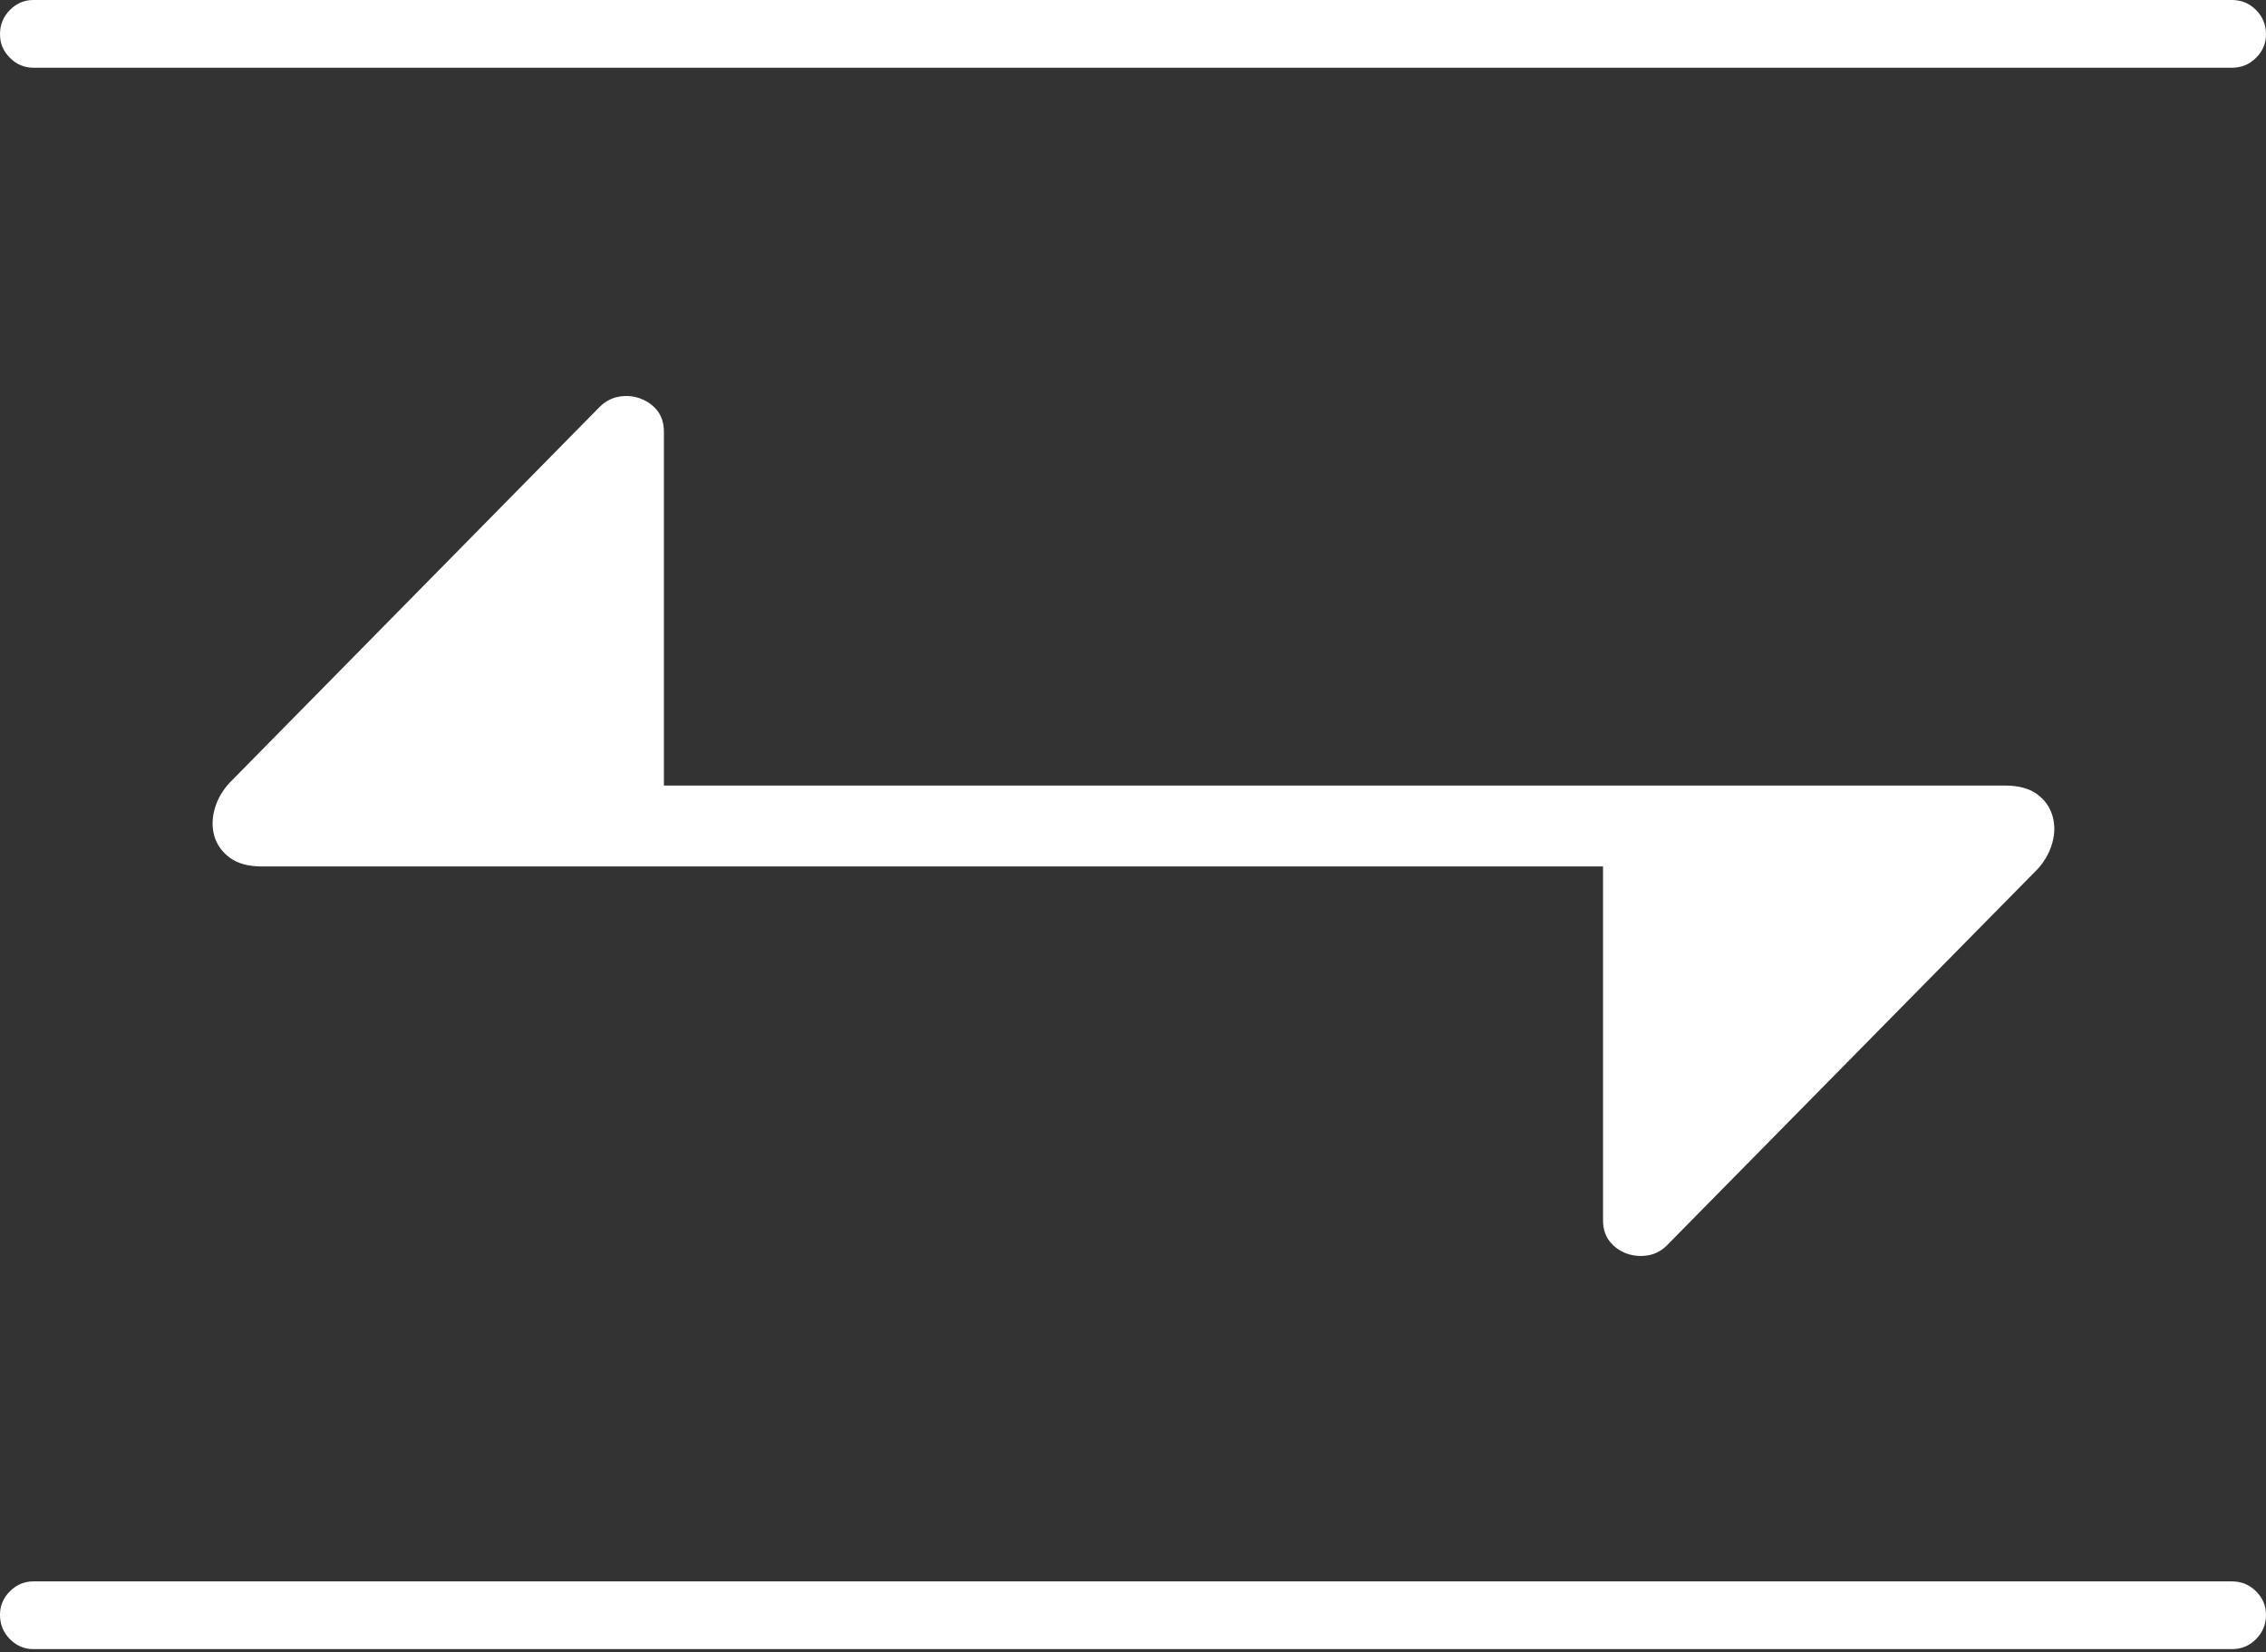 <?xml version="1.0" encoding="UTF-8"?>
<!--Generator: Apple Native CoreSVG 175-->
<!DOCTYPE svg
PUBLIC "-//W3C//DTD SVG 1.1//EN"
       "http://www.w3.org/Graphics/SVG/1.1/DTD/svg11.dtd">
<svg version="1.1" xmlns="http://www.w3.org/2000/svg" xmlns:xlink="http://www.w3.org/1999/xlink" width="24.387" height="17.783">
 <rect width="100%" height="100%" fill="#333333" stroke="none"/>
 <g>
  <rect height="17.783" opacity="0" width="24.387" x="0" y="0"/>
  <path d="M0 0.369Q0 0.516 0.106 0.622Q0.213 0.729 0.359 0.729L24.02 0.729Q24.174 0.729 24.28 0.622Q24.387 0.516 24.387 0.369Q24.387 0.216 24.28 0.108Q24.174 0 24.02 0L0.359 0Q0.213 0 0.106 0.108Q0 0.216 0 0.369ZM2.82 9.327L17.252 9.327L17.252 13.134Q17.252 13.272 17.323 13.362Q17.394 13.453 17.507 13.494Q17.62 13.534 17.743 13.512Q17.866 13.489 17.96 13.385L21.926 9.358Q22.04 9.235 22.085 9.081Q22.13 8.927 22.09 8.786Q22.051 8.644 21.925 8.55Q21.798 8.456 21.576 8.456L7.145 8.456L7.145 4.648Q7.145 4.511 7.074 4.42Q7.002 4.33 6.889 4.289Q6.777 4.248 6.655 4.271Q6.533 4.294 6.436 4.398L2.473 8.424Q2.357 8.548 2.312 8.702Q2.267 8.856 2.306 8.997Q2.346 9.138 2.473 9.233Q2.601 9.327 2.82 9.327ZM0 17.383Q0 17.536 0.106 17.644Q0.213 17.752 0.359 17.752L24.02 17.752Q24.174 17.752 24.28 17.644Q24.387 17.536 24.387 17.383Q24.387 17.236 24.28 17.13Q24.174 17.023 24.02 17.023L0.359 17.023Q0.213 17.023 0.106 17.13Q0 17.236 0 17.383Z" fill="#ffffff"/>
 </g>
</svg>
